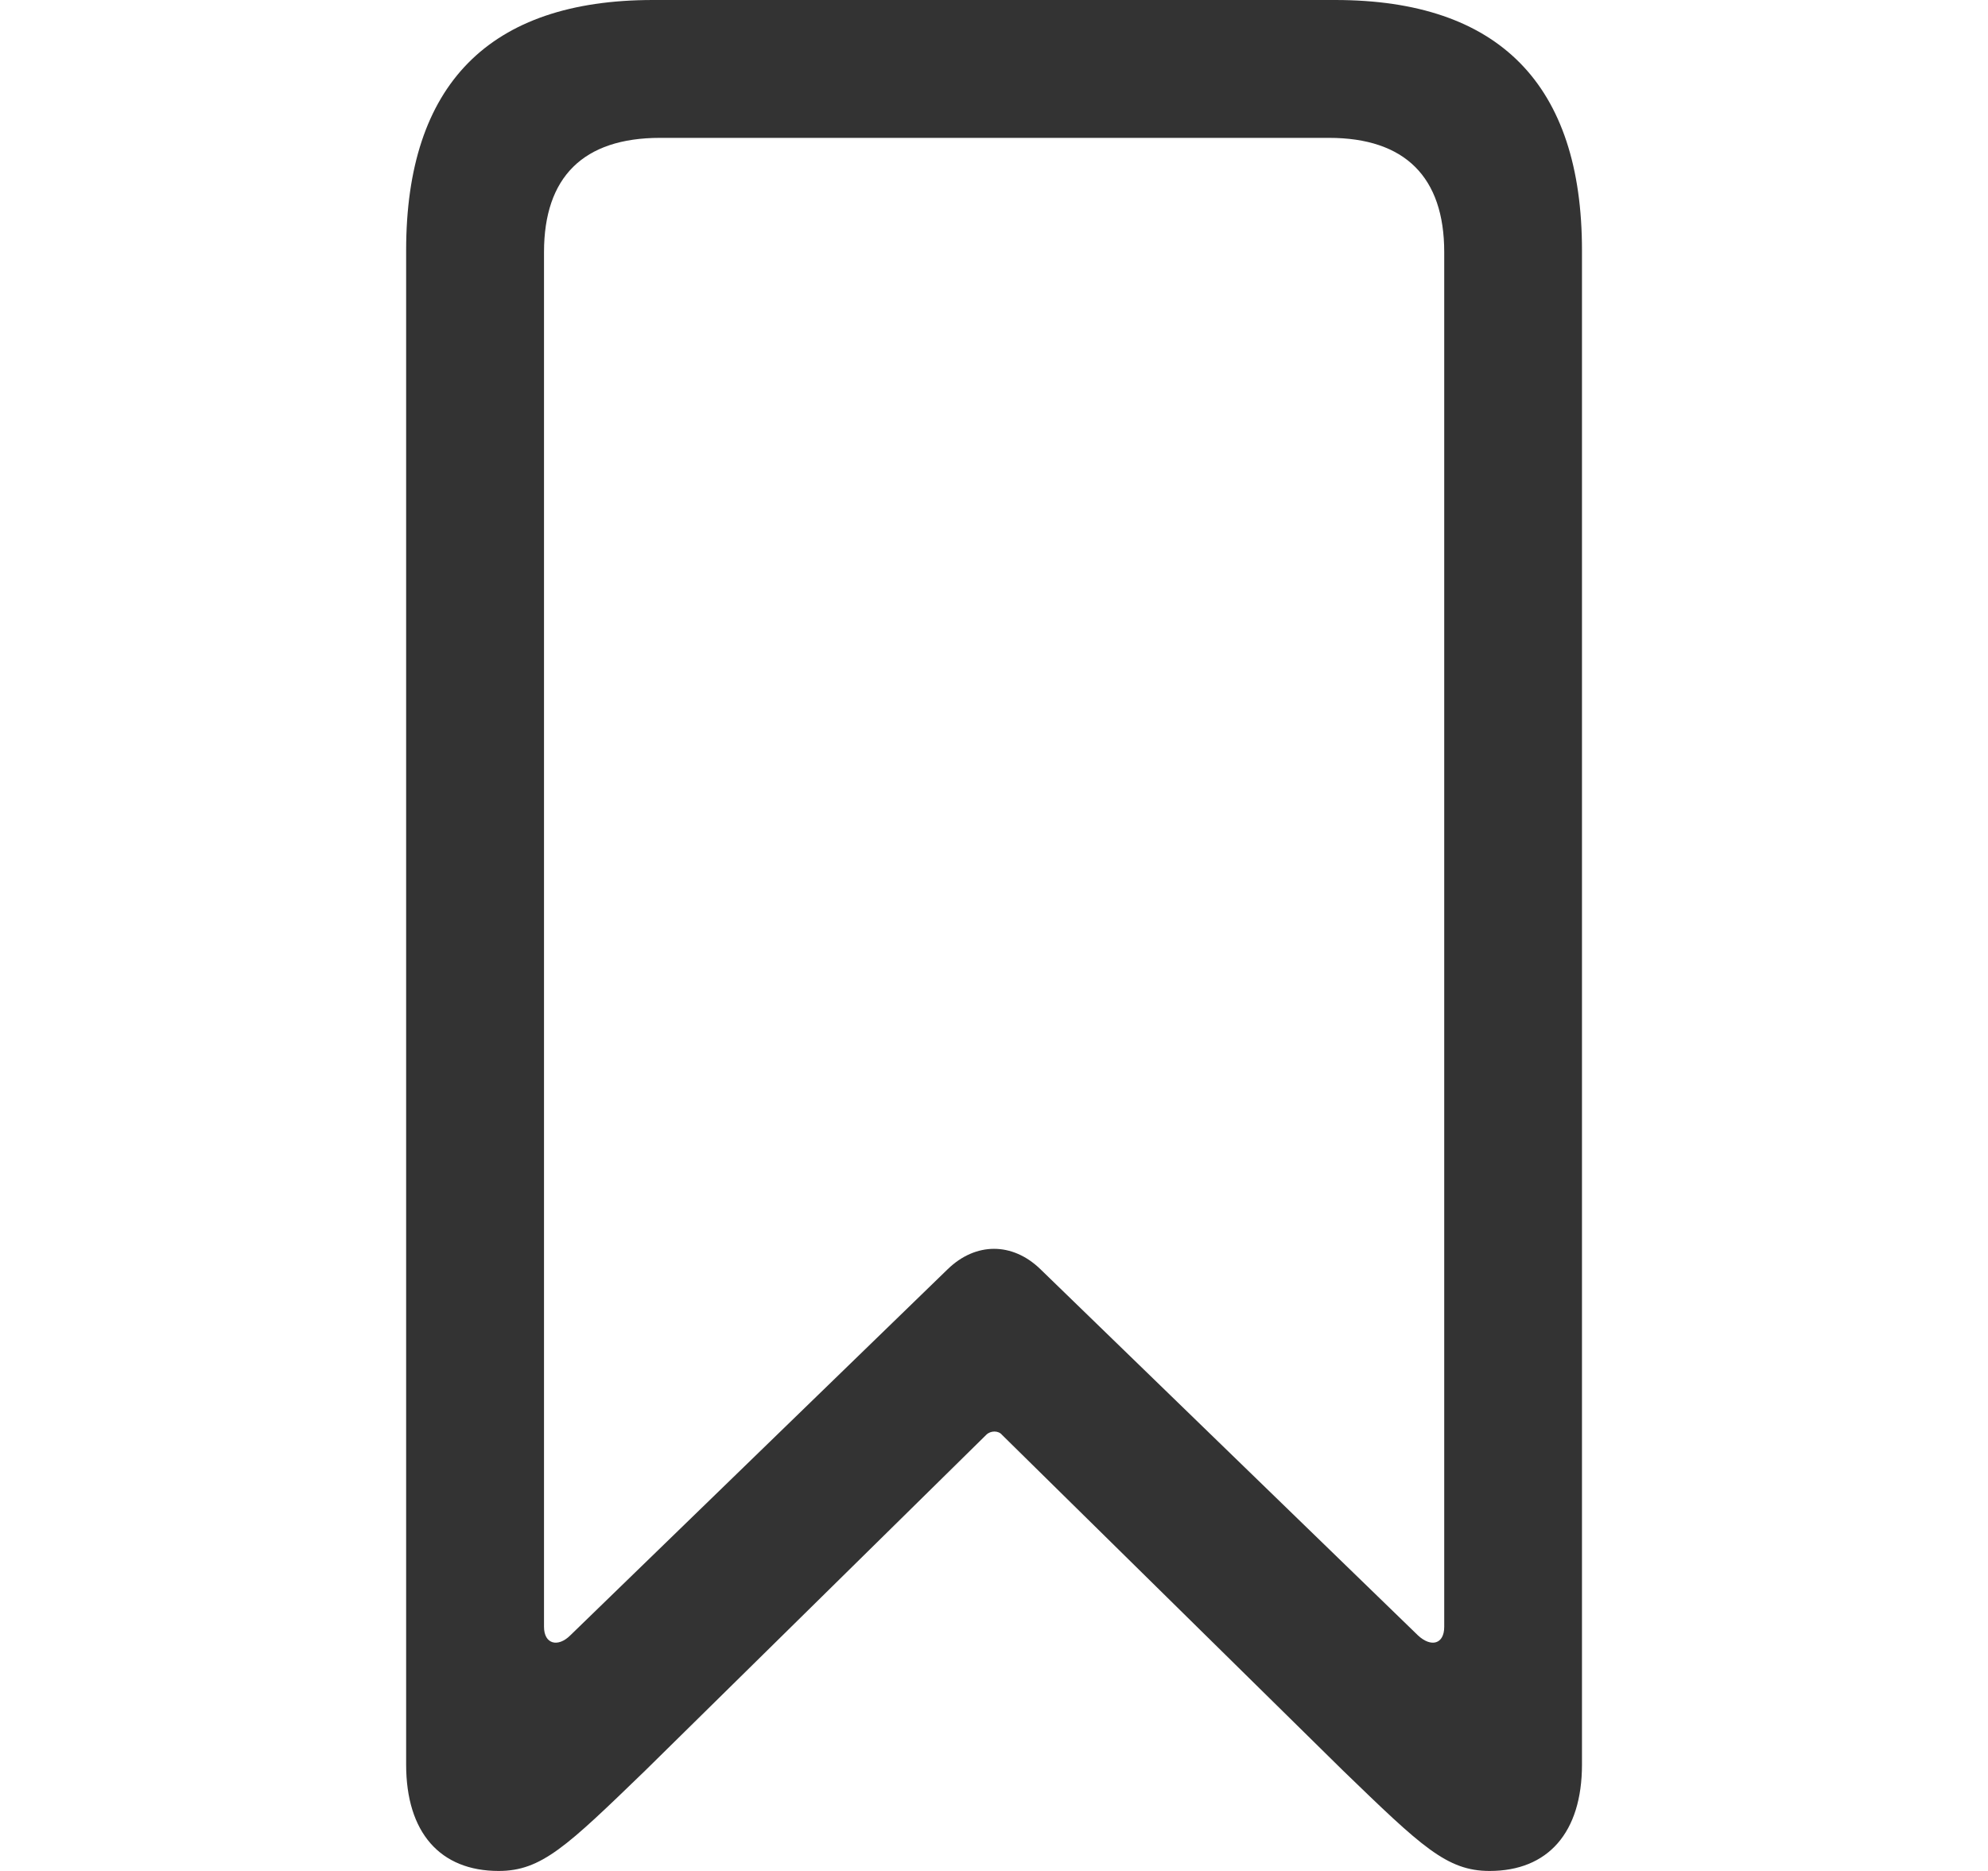 <svg width="17" height="16" viewBox="0 0 17 16" fill="none" xmlns="http://www.w3.org/2000/svg">
<g clip-path="url(#clip0_163_7932)">
<path d="M4.264 16C4.63 16 4.846 15.791 5.517 15.142L8.434 12.27C8.471 12.233 8.538 12.233 8.568 12.27L11.485 15.142C12.156 15.791 12.372 16 12.738 16C13.237 16 13.528 15.672 13.528 15.09V2.141C13.528 0.724 12.82 0 11.417 0H5.584C4.182 0 3.473 0.724 3.473 2.141V15.09C3.473 15.672 3.764 16 4.264 16ZM4.876 13.986C4.771 14.09 4.652 14.061 4.652 13.912V2.156C4.652 1.514 4.988 1.179 5.644 1.179H11.365C12.014 1.179 12.35 1.514 12.35 2.156V13.912C12.35 14.061 12.238 14.09 12.126 13.986L8.896 10.853C8.657 10.622 8.344 10.622 8.105 10.853L4.876 13.986Z" fill="#333333"/>
</g>
<defs>
<clipPath id="clip0_163_7932">
<rect width="16" height="16" fill="white" transform="translate(0.5)"/>
</clipPath>
</defs>
</svg>

